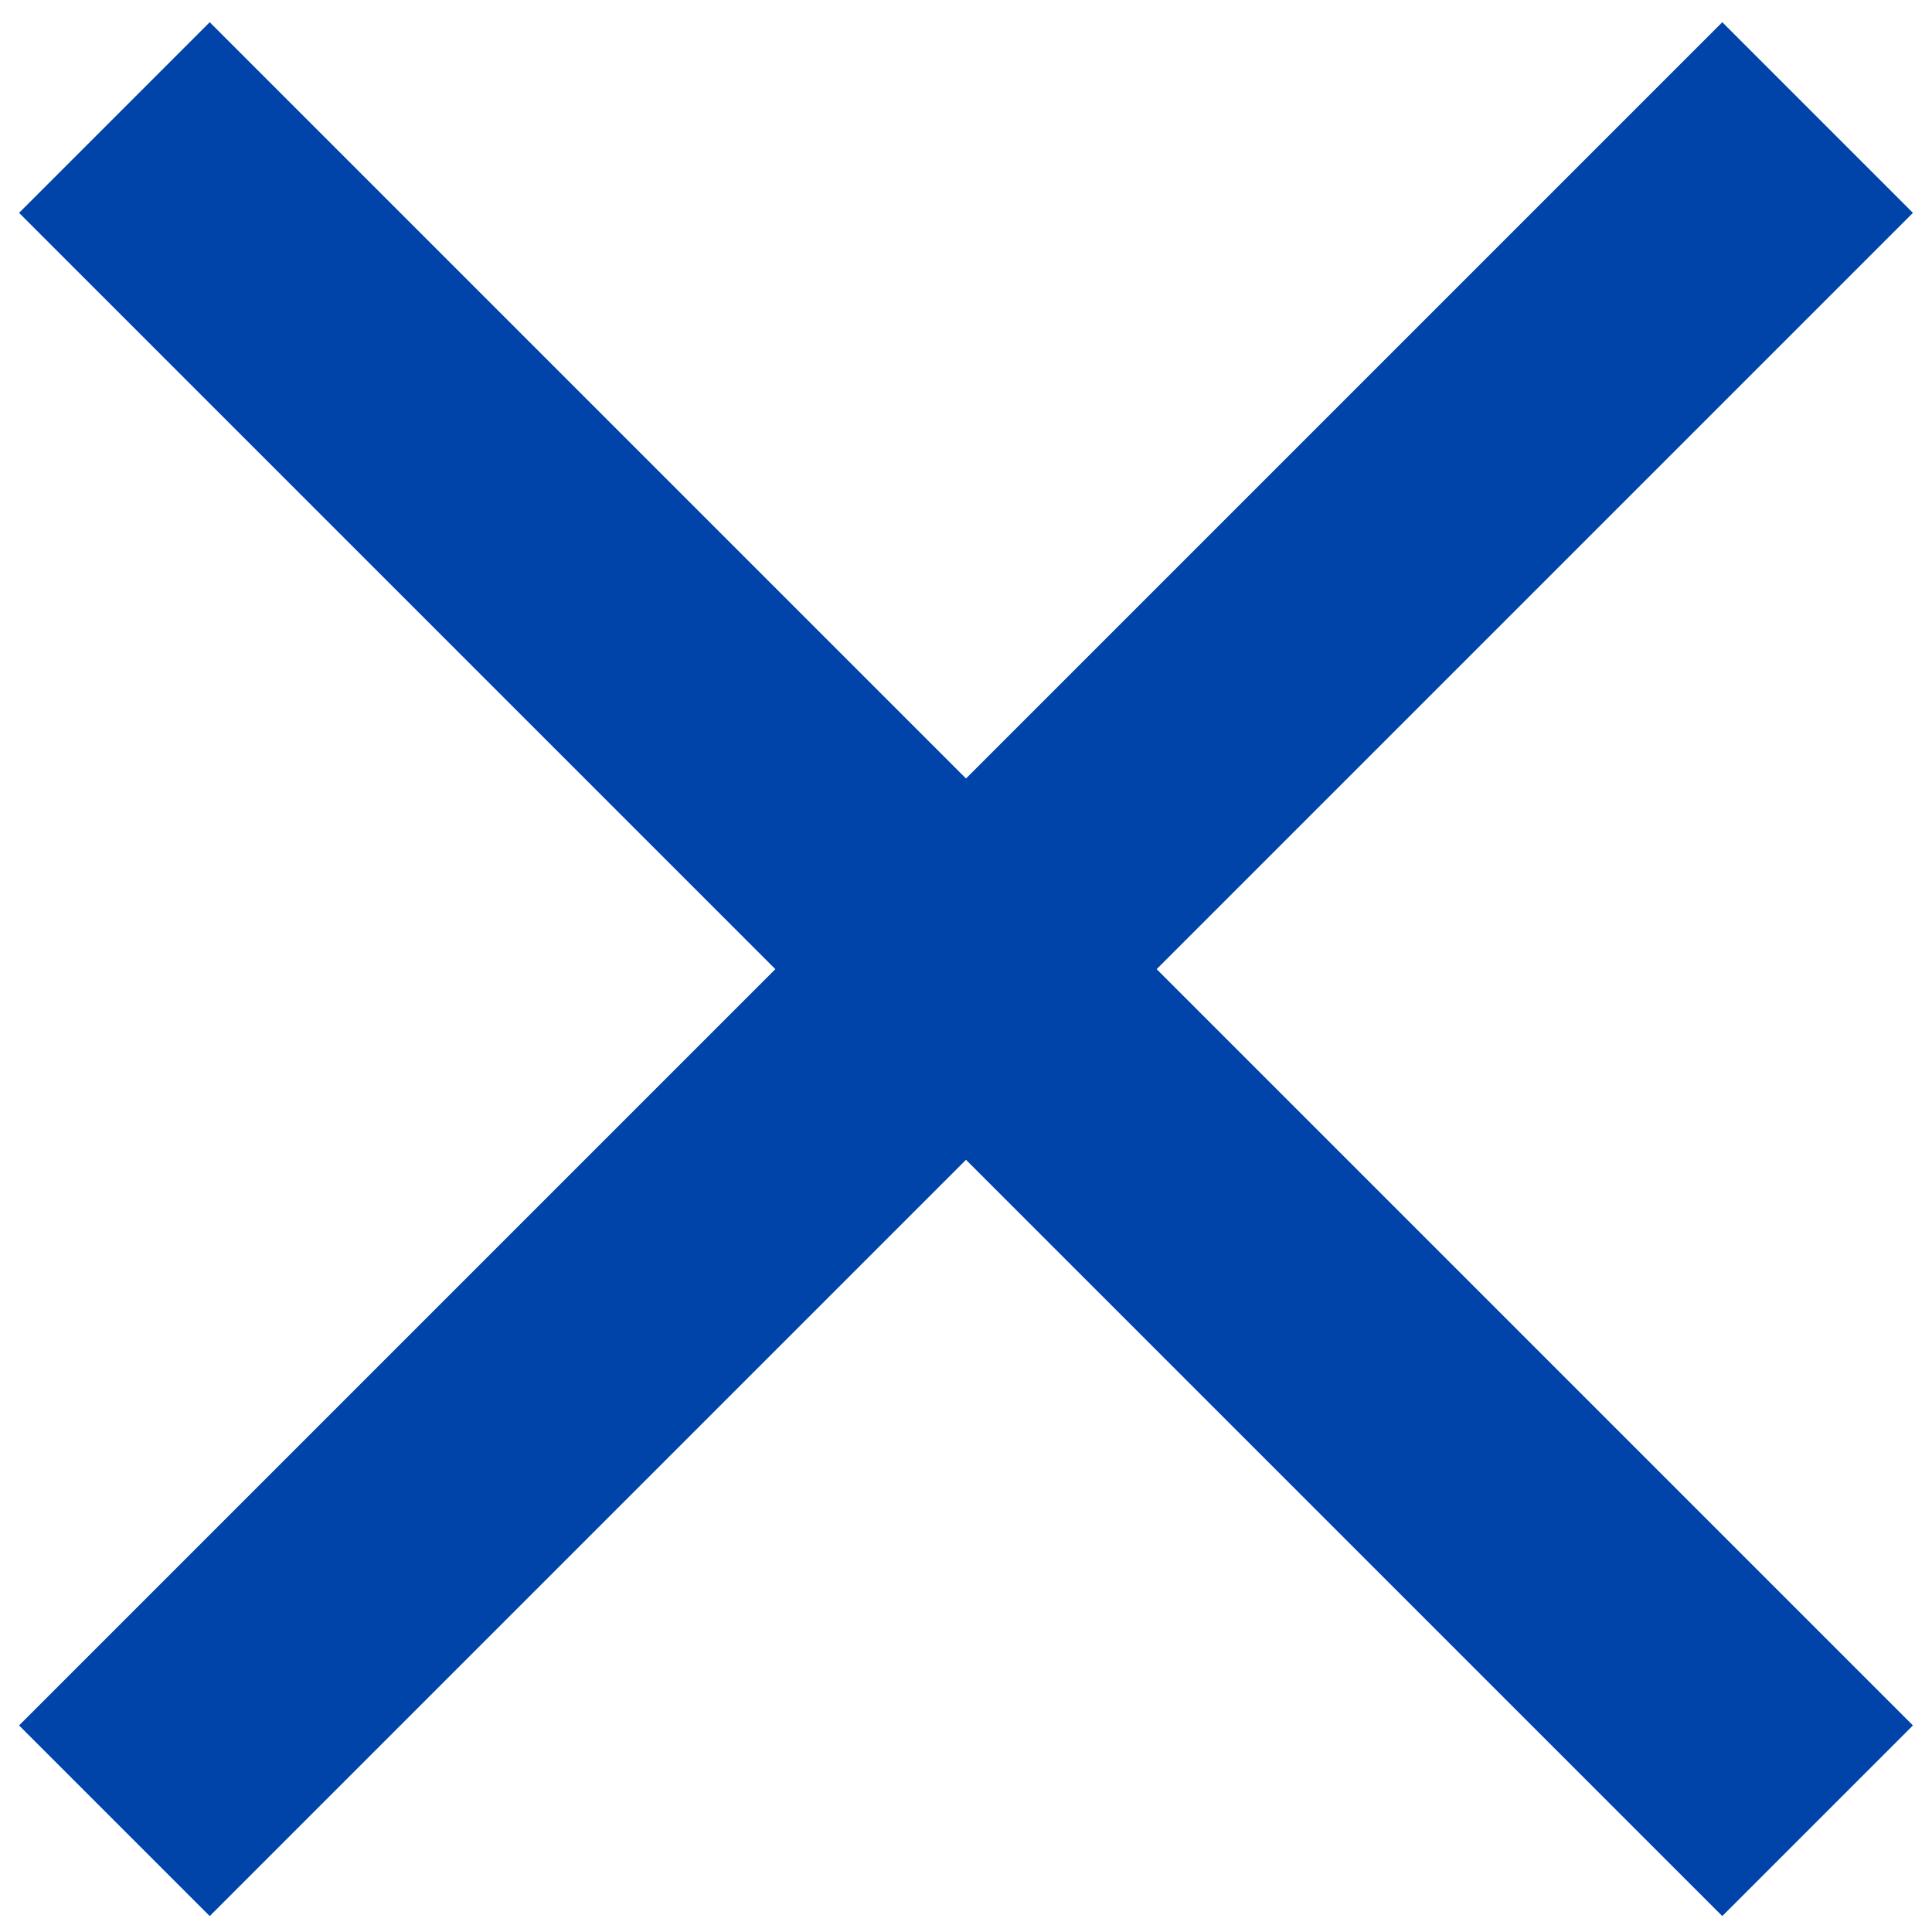<svg width="38" height="38" viewBox="0 0 38 38" fill="none" xmlns="http://www.w3.org/2000/svg">
<path d="M37.625 4.187L22.75 19.062L37.625 33.937L33.875 37.687L19 22.812L4.125 37.687L0.375 33.937L15.25 19.062L0.375 4.187L4.125 0.437L19 15.312L33.875 0.437L37.625 4.187Z" fill="#0044AA"/>
</svg>
